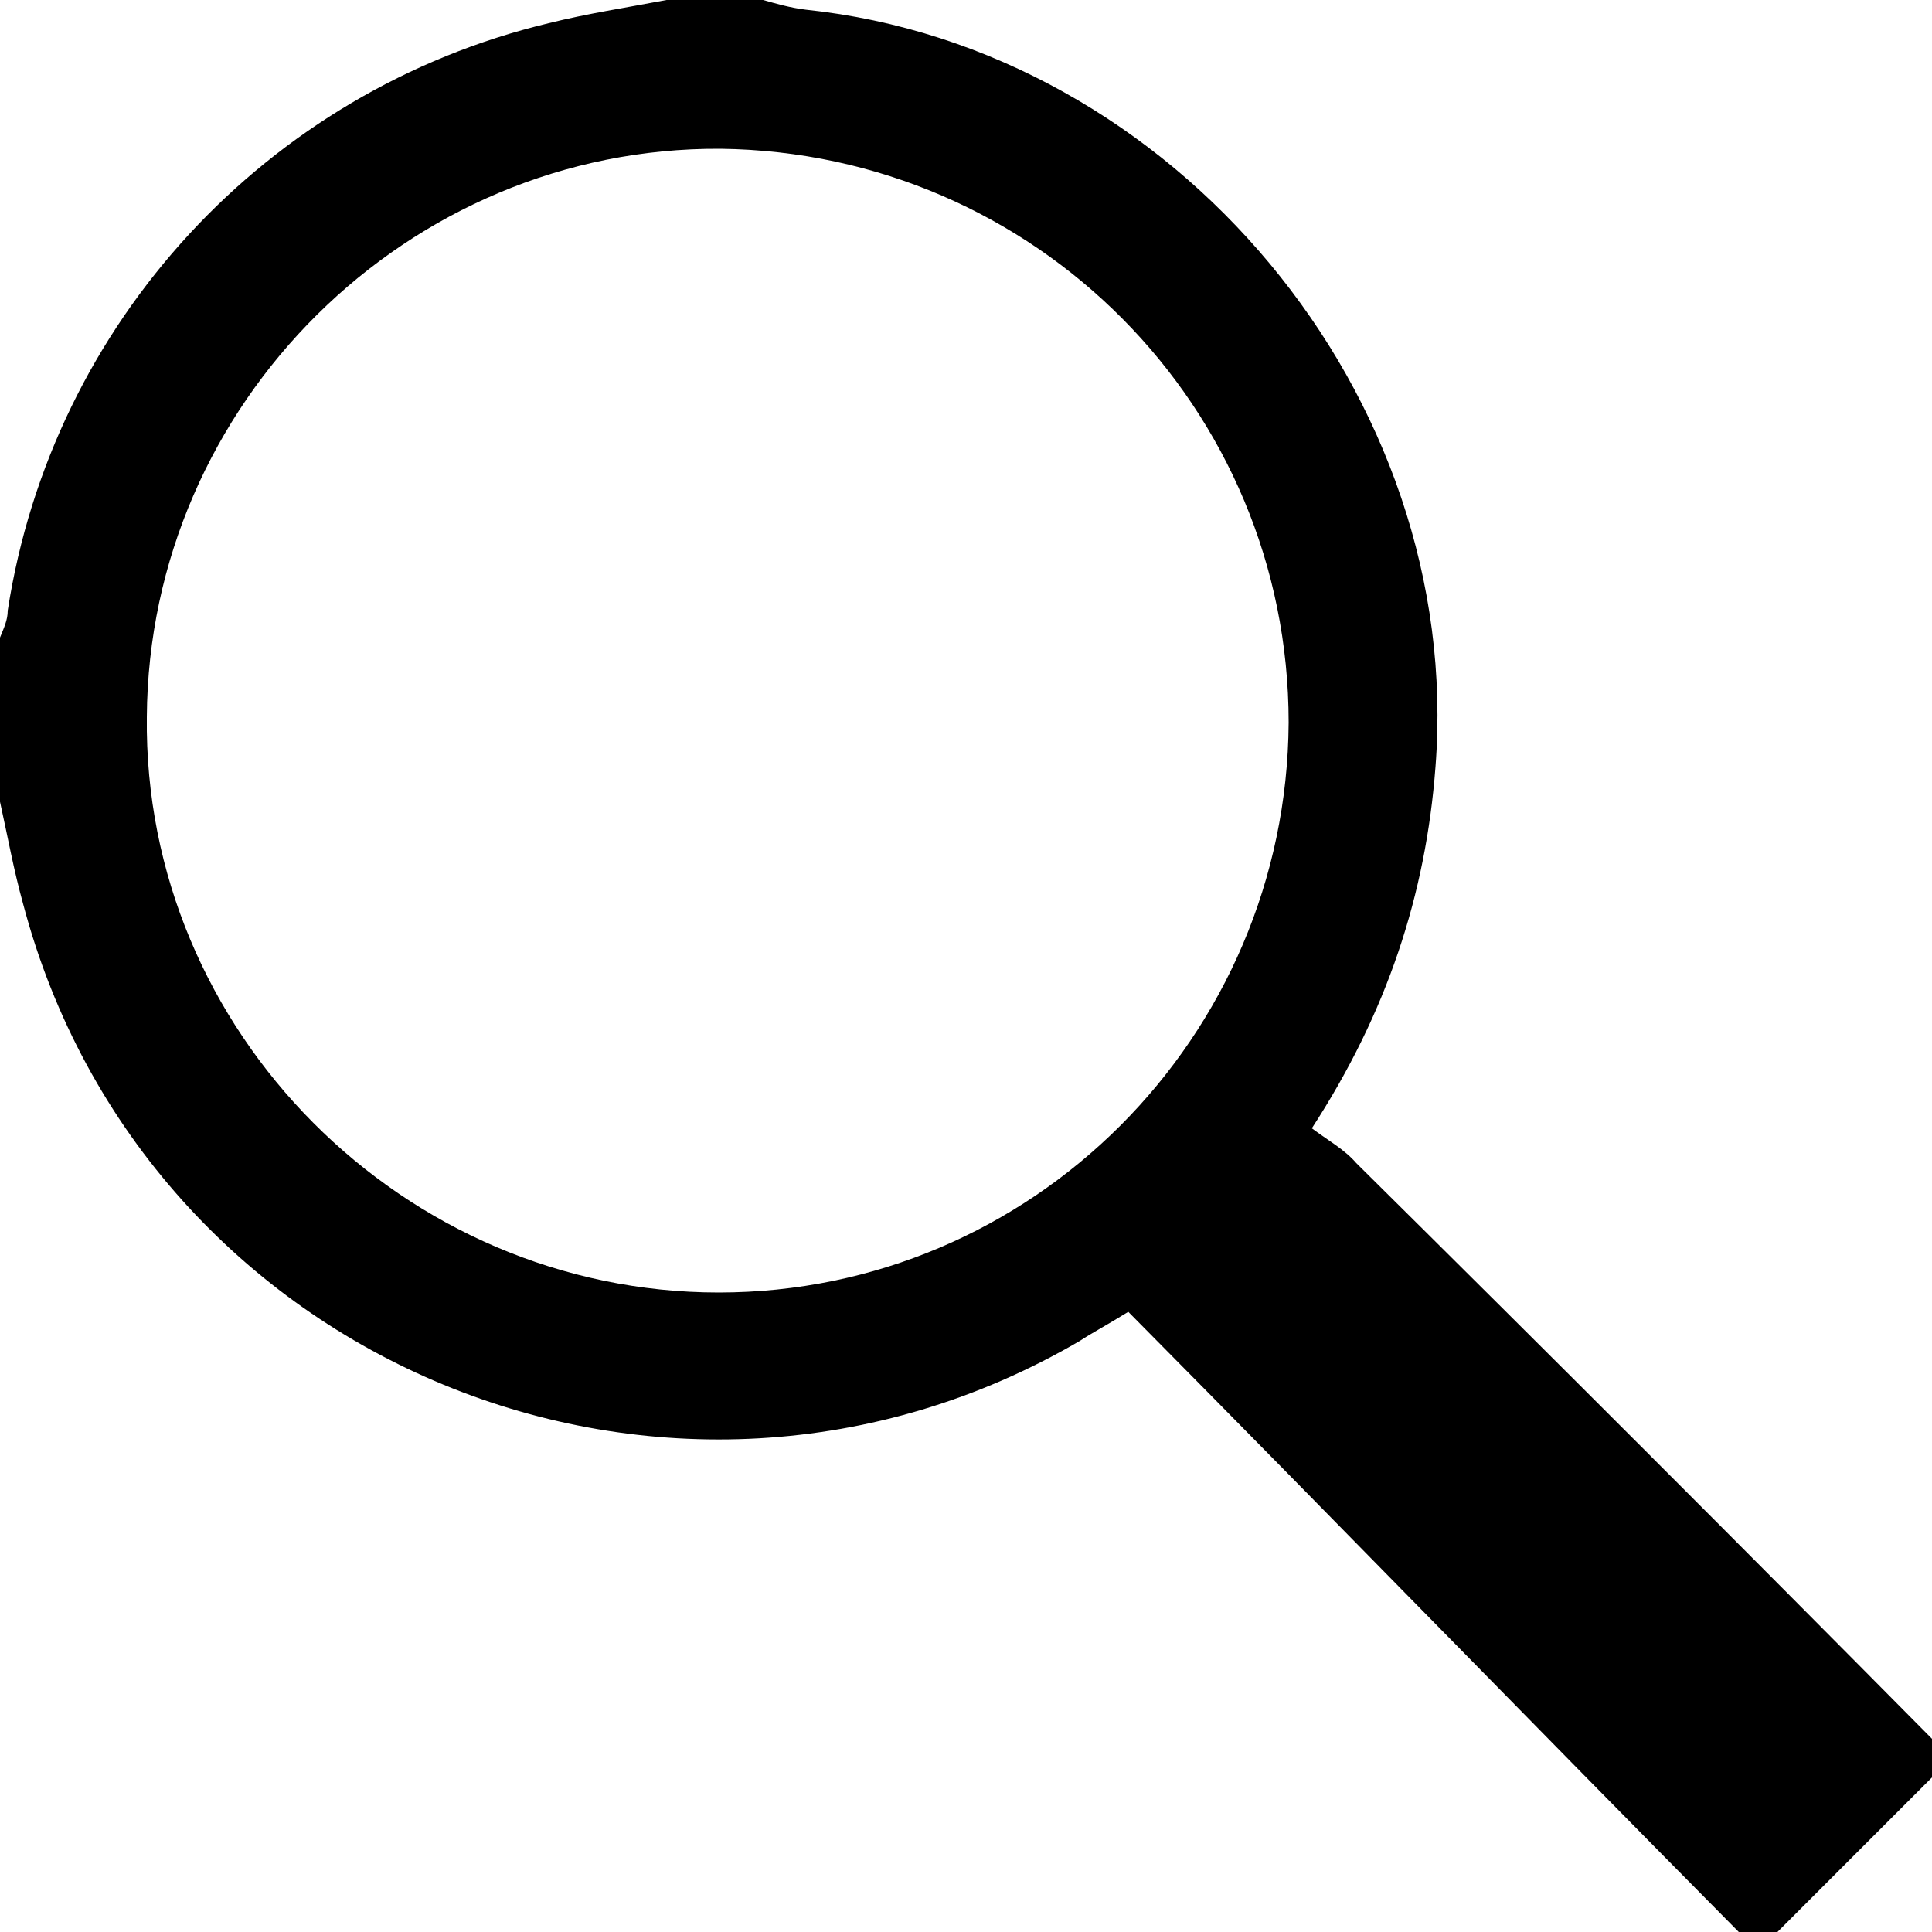 <?xml version="1.0" encoding="utf-8"?>
<!-- Generator: Adobe Illustrator 21.0.0, SVG Export Plug-In . SVG Version: 6.00 Build 0)  -->
<svg version="1.1" id="Laag_1" xmlns="http://www.w3.org/2000/svg" xmlns:xlink="http://www.w3.org/1999/xlink" x="0px" y="0px"
	 viewBox="0 0 100 100" style="enable-background:new 0 0 100 100;" xml:space="preserve">
<g id="n4l8ED.tif">
	<g>
		<g>
			<path d="M100,90c0,0.7,0,1.3,0,2c-2.7,2.7-5.3,5.3-8,8c-0.7,0-1.3,0-2,0C79.4,89.3,68.9,78.5,58.4,67.9c-1.3,0.8-1.9,1.1-2.5,1.5
				C34.7,81.8,7.5,70.6,1.2,46.8c-0.5-1.8-0.8-3.5-1.2-5.3c0-2.8,0-5.7,0-8.5c0.2-0.5,0.4-0.9,0.4-1.4c2.3-14.9,13.4-26.9,28-30.4
				c2-0.5,4-0.8,6.1-1.2c1.7,0,3.3,0,5,0c0.7,0.2,1.4,0.4,2.2,0.5c19.1,2,34.1,20,32.6,39.2c-0.5,6.6-2.5,12.7-6.4,18.7
				c0.8,0.6,1.7,1.1,2.3,1.8C80.2,70.1,90.1,80,100,90z M66.7,37.4C66.7,21.1,53.6,7.9,37.3,7.7C21.1,7.6,7.7,20.9,7.6,37.1
				C7.4,53.4,20.9,66.9,37.2,66.9C53.4,66.9,66.6,53.7,66.7,37.4z"/>
		</g>
	</g>
</g>
</svg>
